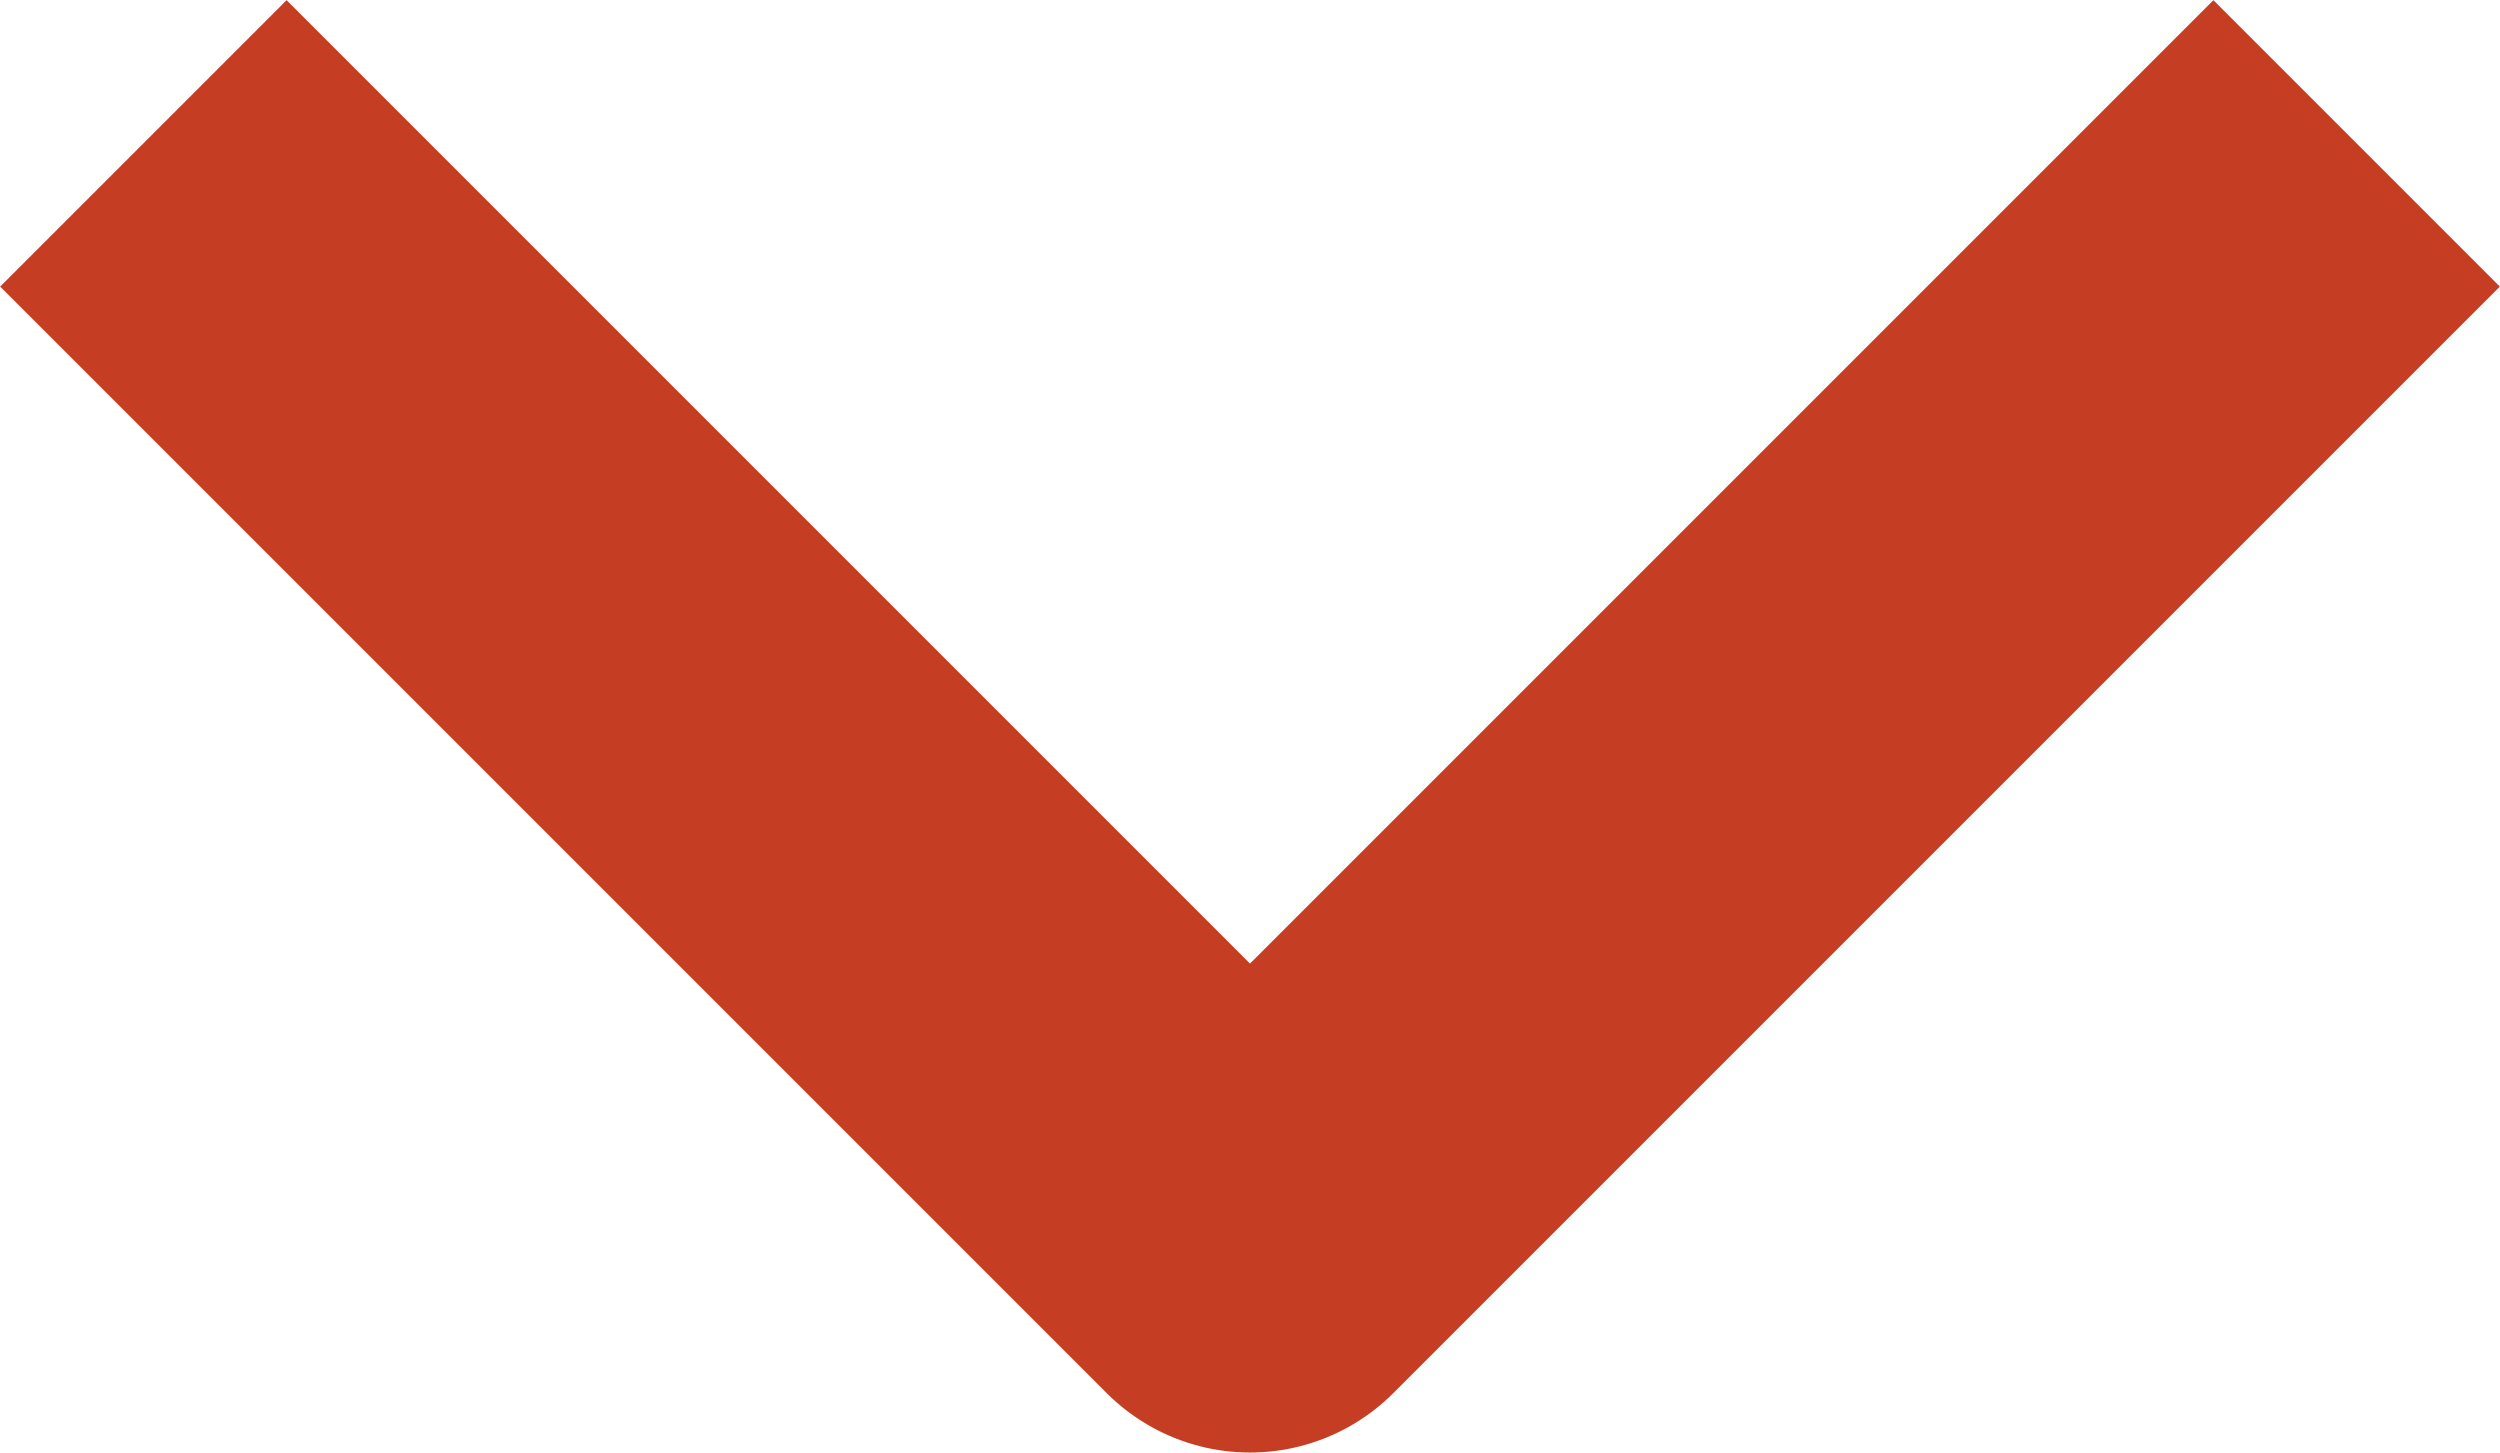 <svg data-name="Calque 1" xmlns="http://www.w3.org/2000/svg" viewBox="0 0 30.86 17.93">
  <g id="Icon_feather-arrow-down" data-name="Icon feather-arrow-down">
    <path id="Tracé_13" data-name="Tracé 13" fill="none"
        stroke="#c53e23"
        stroke-linejoin="round"
        stroke-width="5px" d="m29.09,1.77l-13.66,13.66L1.77,1.77"/>
  </g>
</svg>